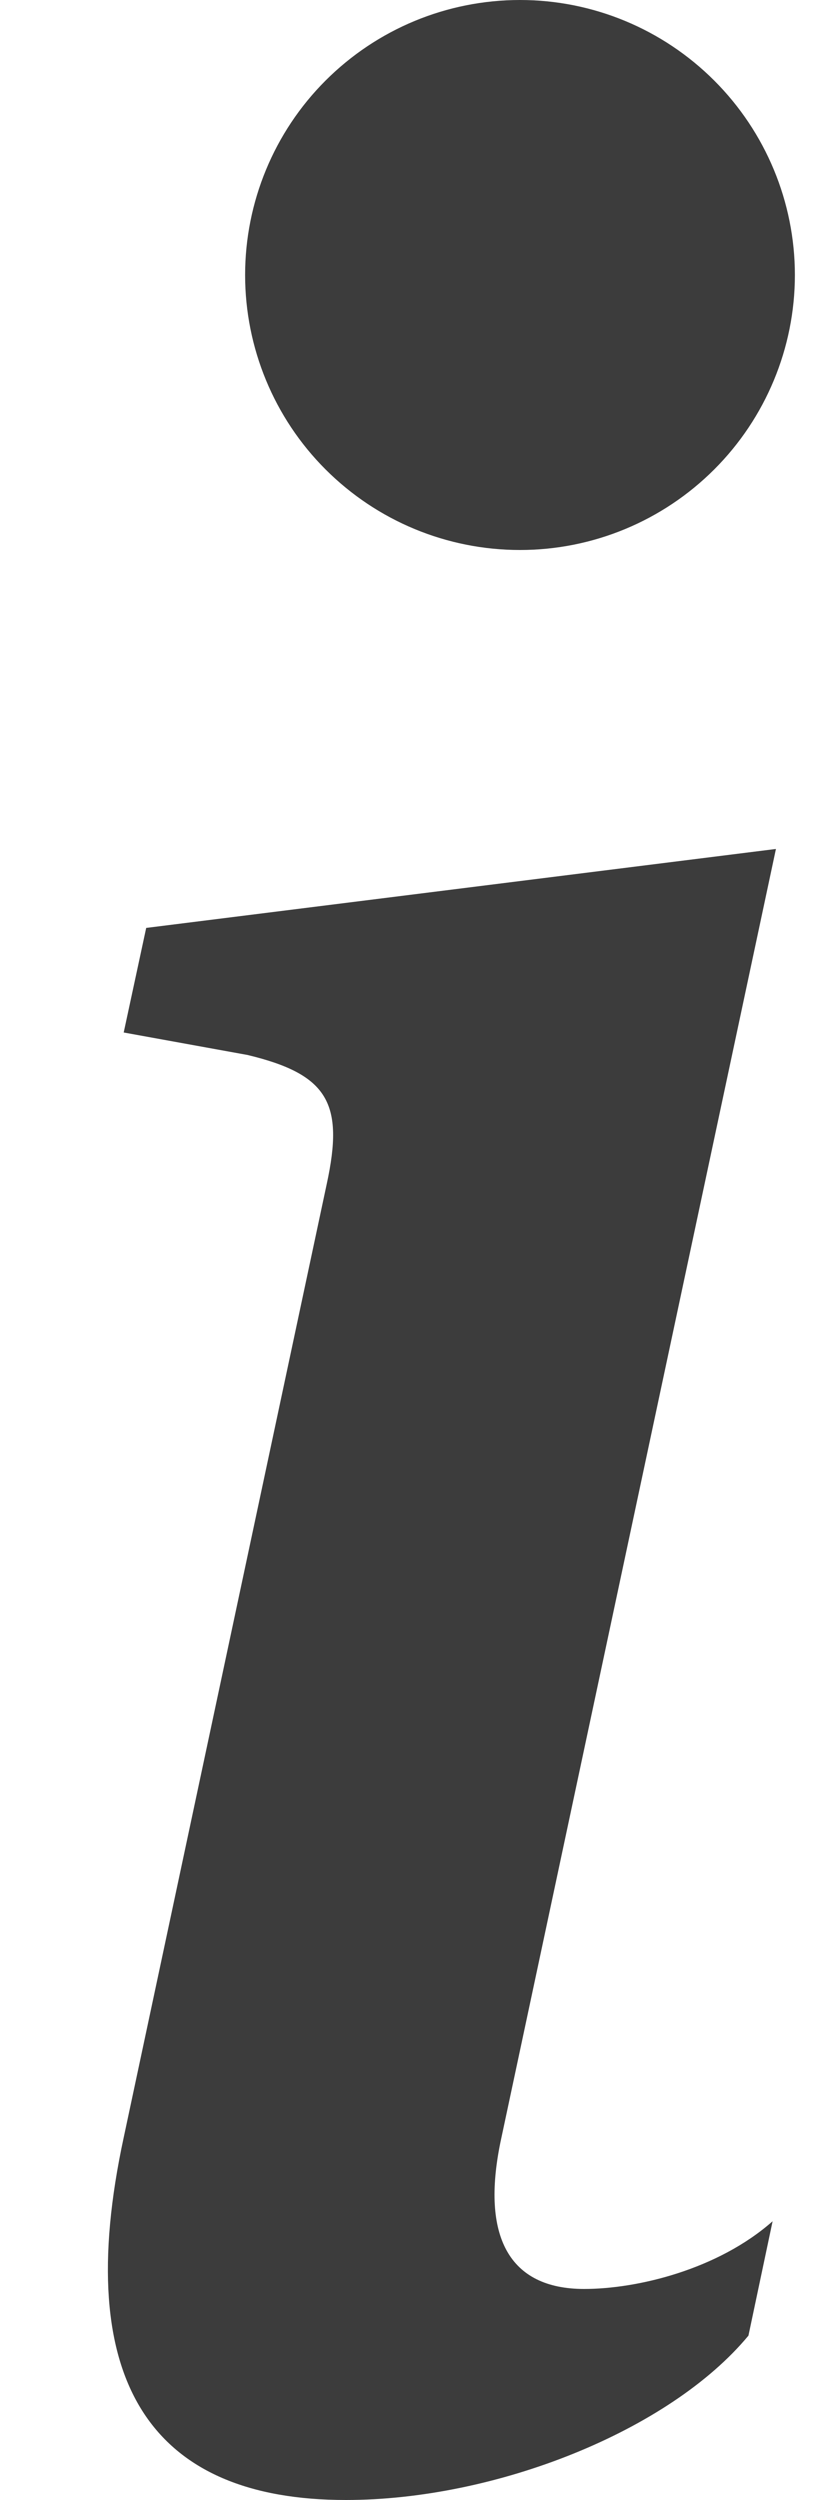 <svg width="4" height="12" viewBox="0 0 4 12" fill="none" xmlns="http://www.w3.org/2000/svg">
<path d="M3.726 4.075L0.702 4.454L0.594 4.956L1.189 5.064C1.576 5.157 1.653 5.296 1.569 5.683L0.594 10.26C0.339 11.443 0.734 12 1.661 12C2.381 12 3.215 11.668 3.594 11.211L3.71 10.662C3.447 10.894 3.06 10.987 2.805 10.987C2.442 10.987 2.311 10.732 2.403 10.283L3.726 4.075ZM3.817 1.32C3.817 1.67 3.677 2.006 3.43 2.253C3.182 2.501 2.847 2.64 2.497 2.64C2.146 2.64 1.811 2.501 1.563 2.253C1.316 2.006 1.177 1.67 1.177 1.32C1.177 0.97 1.316 0.634 1.563 0.387C1.811 0.139 2.146 0 2.497 0C2.847 0 3.182 0.139 3.43 0.387C3.677 0.634 3.817 0.97 3.817 1.32Z" fill="#3C3C3C"/>
</svg>

